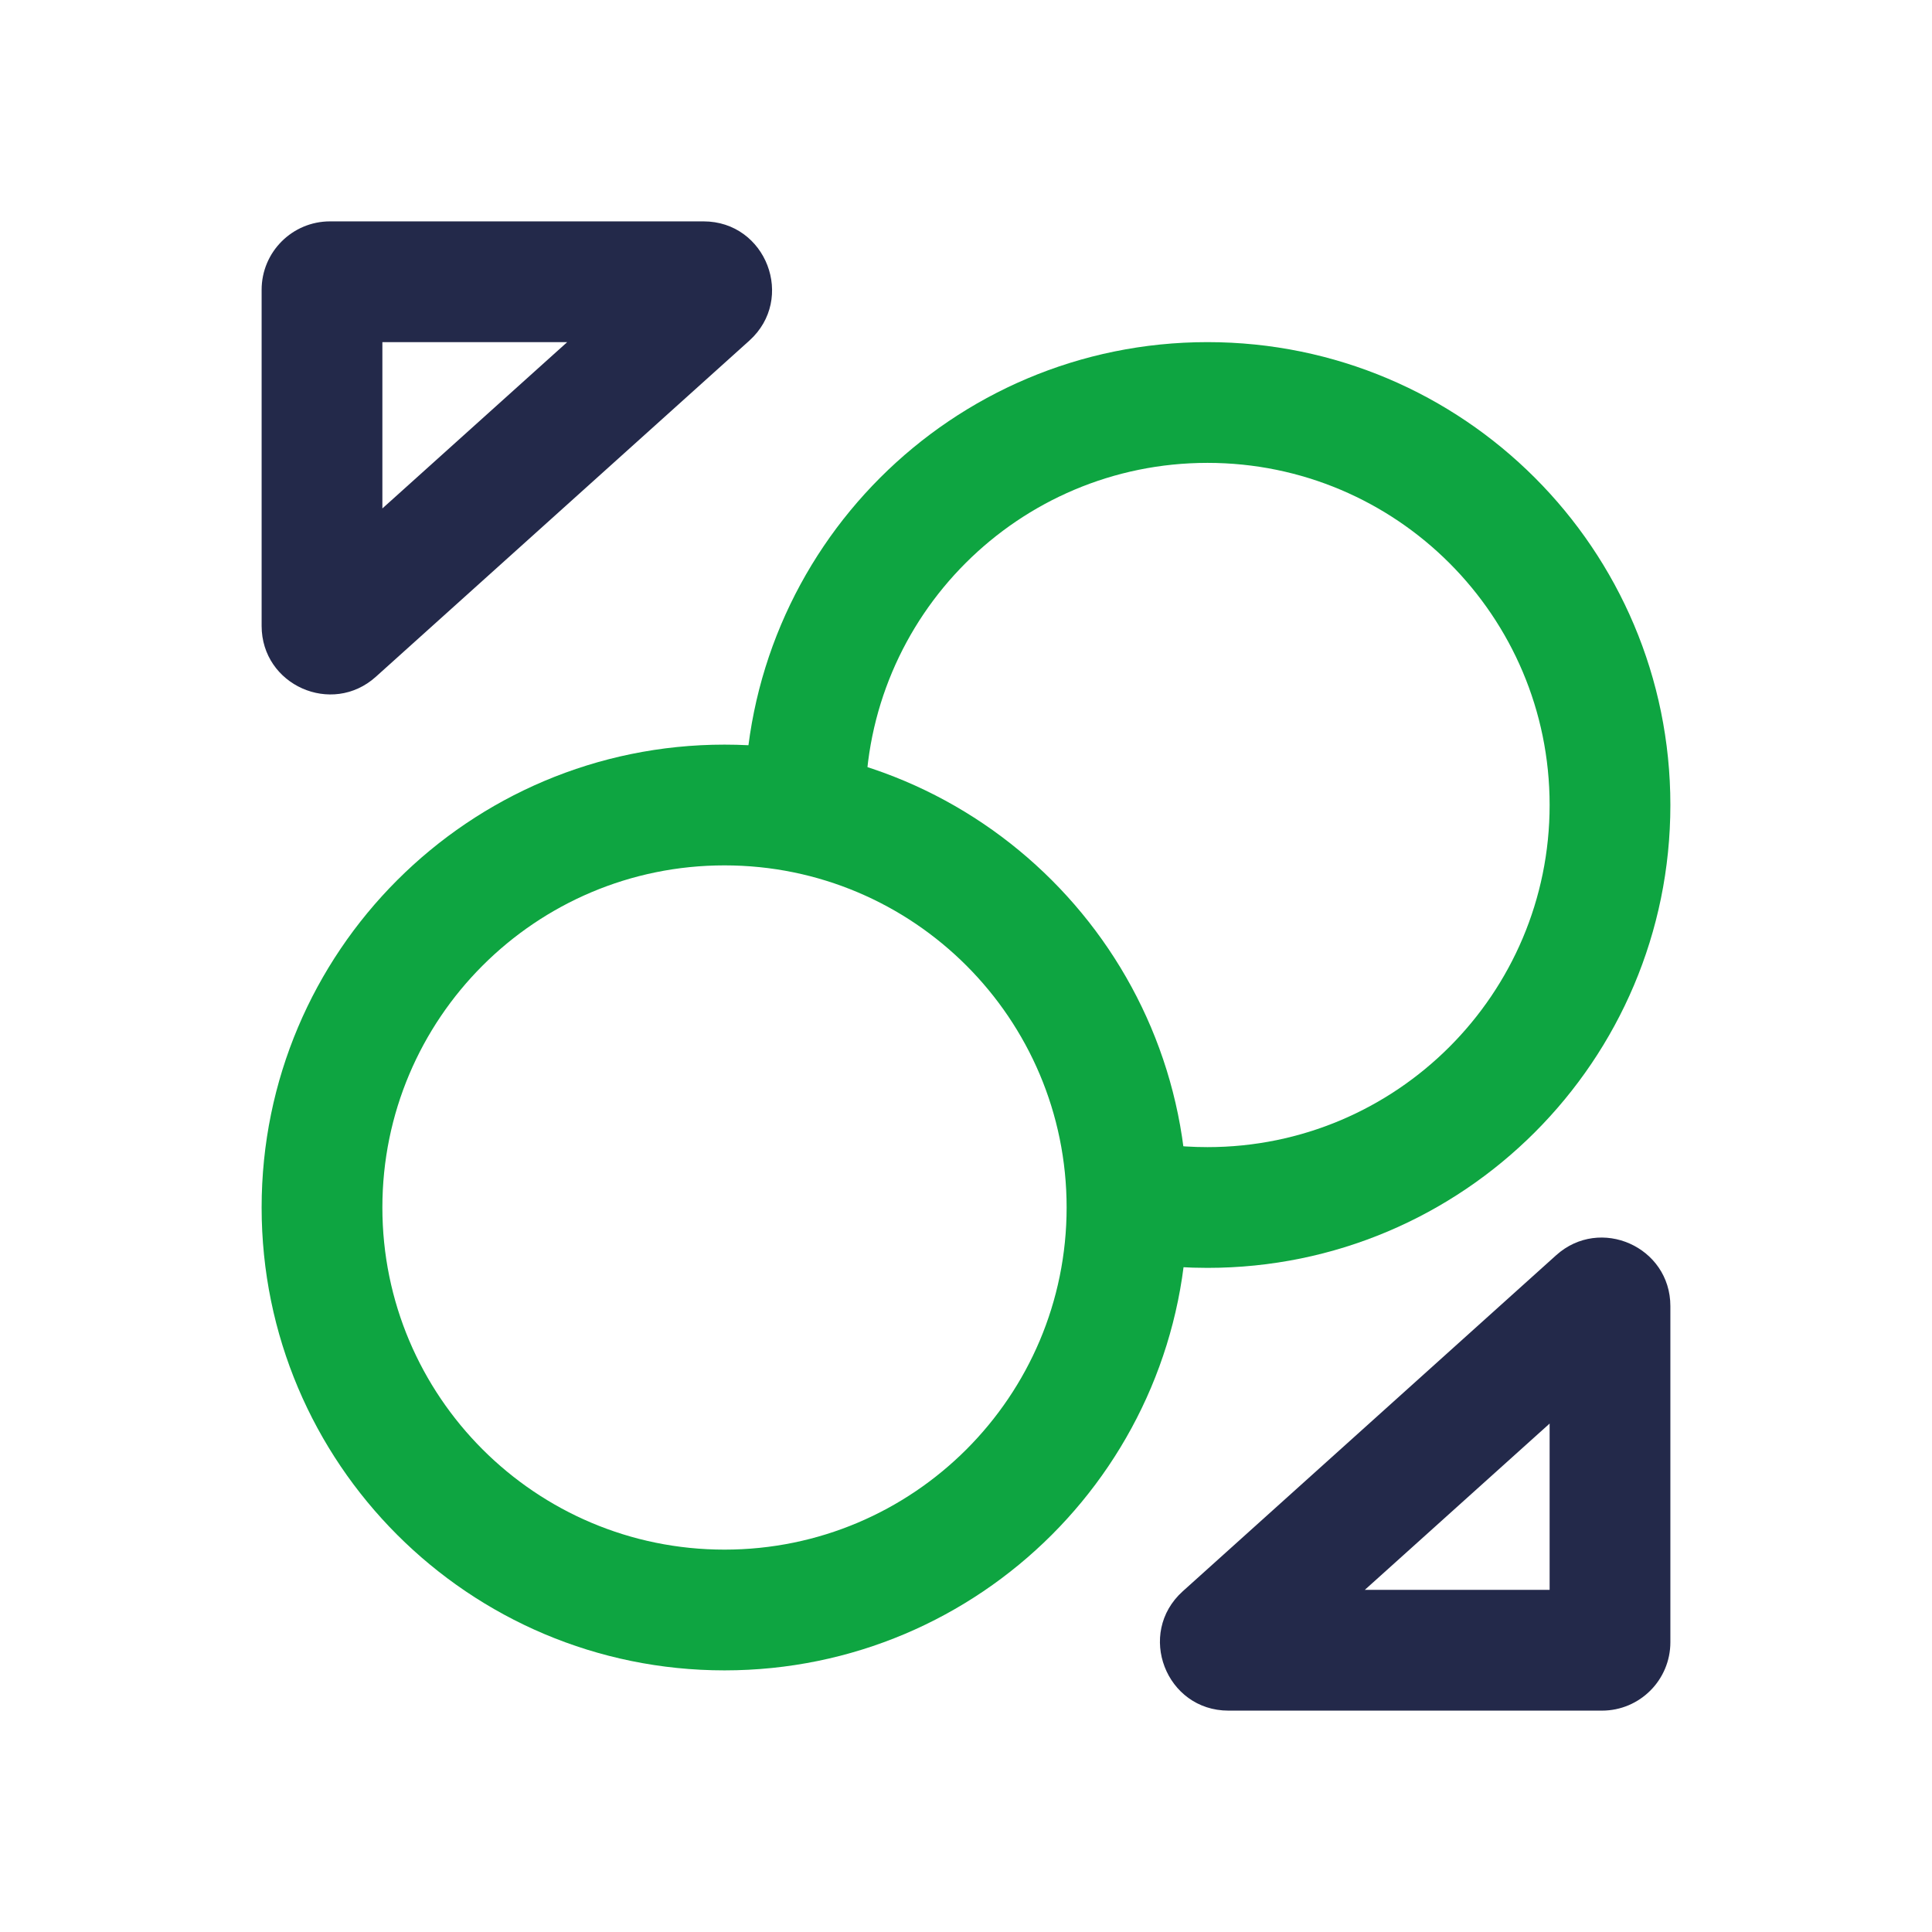 <svg width="24" height="24" viewBox="0 0 24 24" fill="none" xmlns="http://www.w3.org/2000/svg">
<path fill-rule="evenodd" clip-rule="evenodd" d="M15 5.75C12.653 5.75 10.75 7.653 10.75 10C10.75 10.105 10.754 10.209 10.761 10.312L9.265 10.421C9.255 10.282 9.25 10.141 9.25 10C9.25 6.824 11.824 4.25 15 4.25C18.176 4.25 20.75 6.824 20.75 10C20.75 13.176 18.176 15.75 15 15.75C14.756 15.75 14.515 15.735 14.279 15.705L14.465 14.217C14.64 14.239 14.819 14.25 15 14.25C17.347 14.25 19.25 12.347 19.25 10C19.25 7.653 17.347 5.75 15 5.75Z" fill="#0EA541"/>
<path fill-rule="evenodd" clip-rule="evenodd" d="M9 10.75C6.653 10.75 4.75 12.653 4.75 15C4.75 17.347 6.653 19.25 9 19.25C11.347 19.25 13.25 17.347 13.25 15C13.25 12.653 11.347 10.75 9 10.75ZM3.25 15C3.25 11.824 5.824 9.25 9 9.25C12.176 9.25 14.75 11.824 14.75 15C14.75 18.176 12.176 20.75 9 20.75C5.824 20.75 3.25 18.176 3.25 15Z" fill="#0EA541"/>
<path fill-rule="evenodd" clip-rule="evenodd" d="M4.669 8.407C4.122 8.899 3.25 8.511 3.25 7.775L3.25 3.6C3.25 3.13 3.631 2.75 4.1 2.75L8.739 2.75C9.518 2.75 9.887 3.711 9.308 4.232L4.669 8.407ZM4.75 6.316L7.046 4.25L4.75 4.25L4.75 6.316Z" fill="#23294A"/>
<path fill-rule="evenodd" clip-rule="evenodd" d="M19.331 15.593C19.878 15.101 20.75 15.489 20.75 16.225V20.4C20.75 20.87 20.369 21.25 19.9 21.25H15.261C14.482 21.25 14.113 20.29 14.692 19.768L19.331 15.593ZM19.25 17.684L16.954 19.75H19.25V17.684Z" fill="#23294A"/>
</svg>
